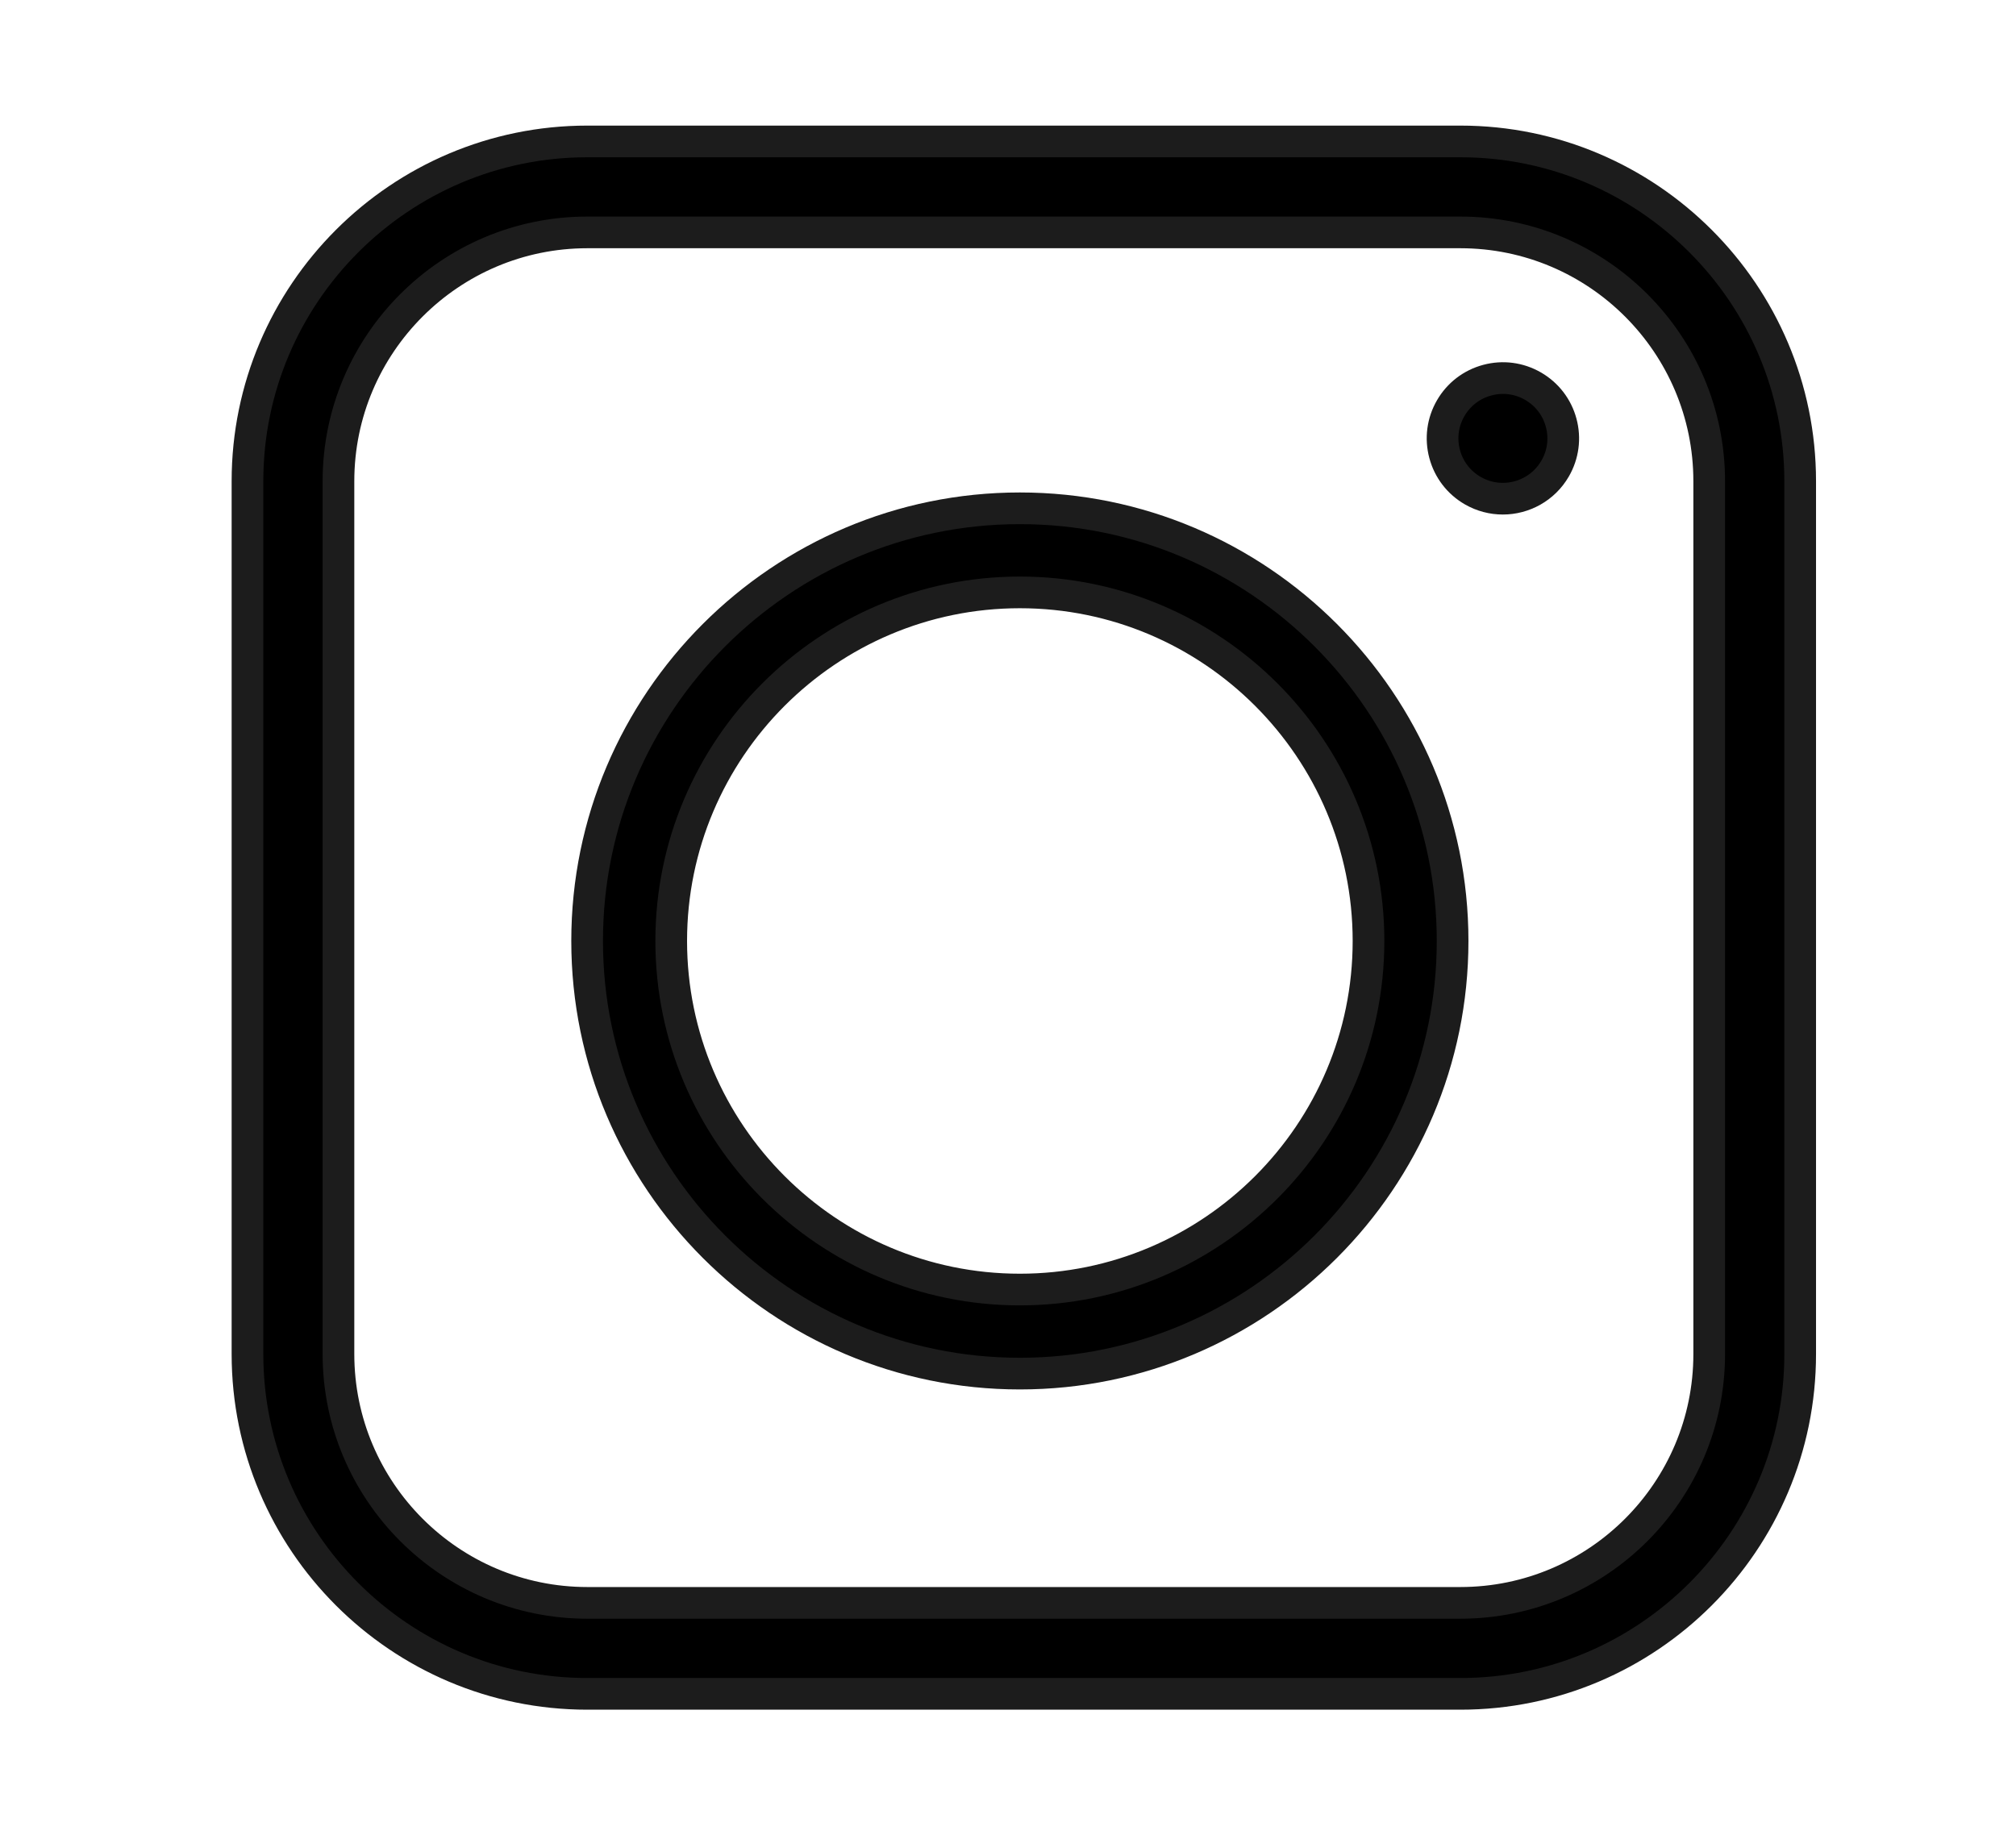 <svg xmlns="http://www.w3.org/2000/svg" xmlns:xlink="http://www.w3.org/1999/xlink" x="0px" y="0px" viewBox="0 0 127.276 115.89" style="enable-background:new 0 0 127.276 115.89;" xml:space="preserve">
    <g>
        <path style="stroke:#1c1c1c;stroke-width:2;stroke-miterlimit:10;" d="M92.198,106.959H37.078
            c-11.829,0-21.454-9.625-21.454-21.454V30.385c0-11.829,9.625-21.454,21.454-21.454h55.119c11.829,0,21.454,9.625,21.454,21.454
            v55.119C113.652,97.334,104.027,106.959,92.198,106.959L92.198,106.959z M37.078,14.675c-8.663,0-15.71,7.047-15.71,15.71v55.119
            c0,8.663,7.047,15.71,15.71,15.71h55.119c8.663,0,15.71-7.047,15.71-15.71V30.385c0-8.663-7.047-15.71-15.71-15.71H37.078z
            M37.078,14.675"/>
        <path style="stroke:#1c1c1c;stroke-width:2;stroke-miterlimit:10;" d="M64.387,86.737c-15.064,0-27.32-12.256-27.32-27.32
            s12.256-27.32,27.32-27.32s27.32,12.256,27.32,27.32S79.451,86.737,64.387,86.737L64.387,86.737z M64.387,37.407
            c-12.137,0-22.011,9.874-22.011,22.011s9.874,22.011,22.011,22.011s22.011-9.874,22.011-22.011S76.524,37.407,64.387,37.407
            L64.387,37.407z M64.387,37.407"/>
        <path style="stroke:#1c1c1c;stroke-width:2;stroke-miterlimit:10;" d="M94.877,31.49c-0.646,0-1.299-0.164-1.898-0.509
            c-0.881-0.509-1.511-1.33-1.774-2.312c-0.263-0.983-0.129-2.01,0.38-2.891c0.509-0.88,1.33-1.51,2.312-1.773
            c0.982-0.264,2.008-0.128,2.889,0.38c0.881,0.509,1.512,1.33,1.775,2.312c0.263,0.982,0.128,2.008-0.381,2.889
            C97.476,30.807,96.193,31.49,94.877,31.49L94.877,31.49z M94.877,31.49"/>
    </g>
</svg>
